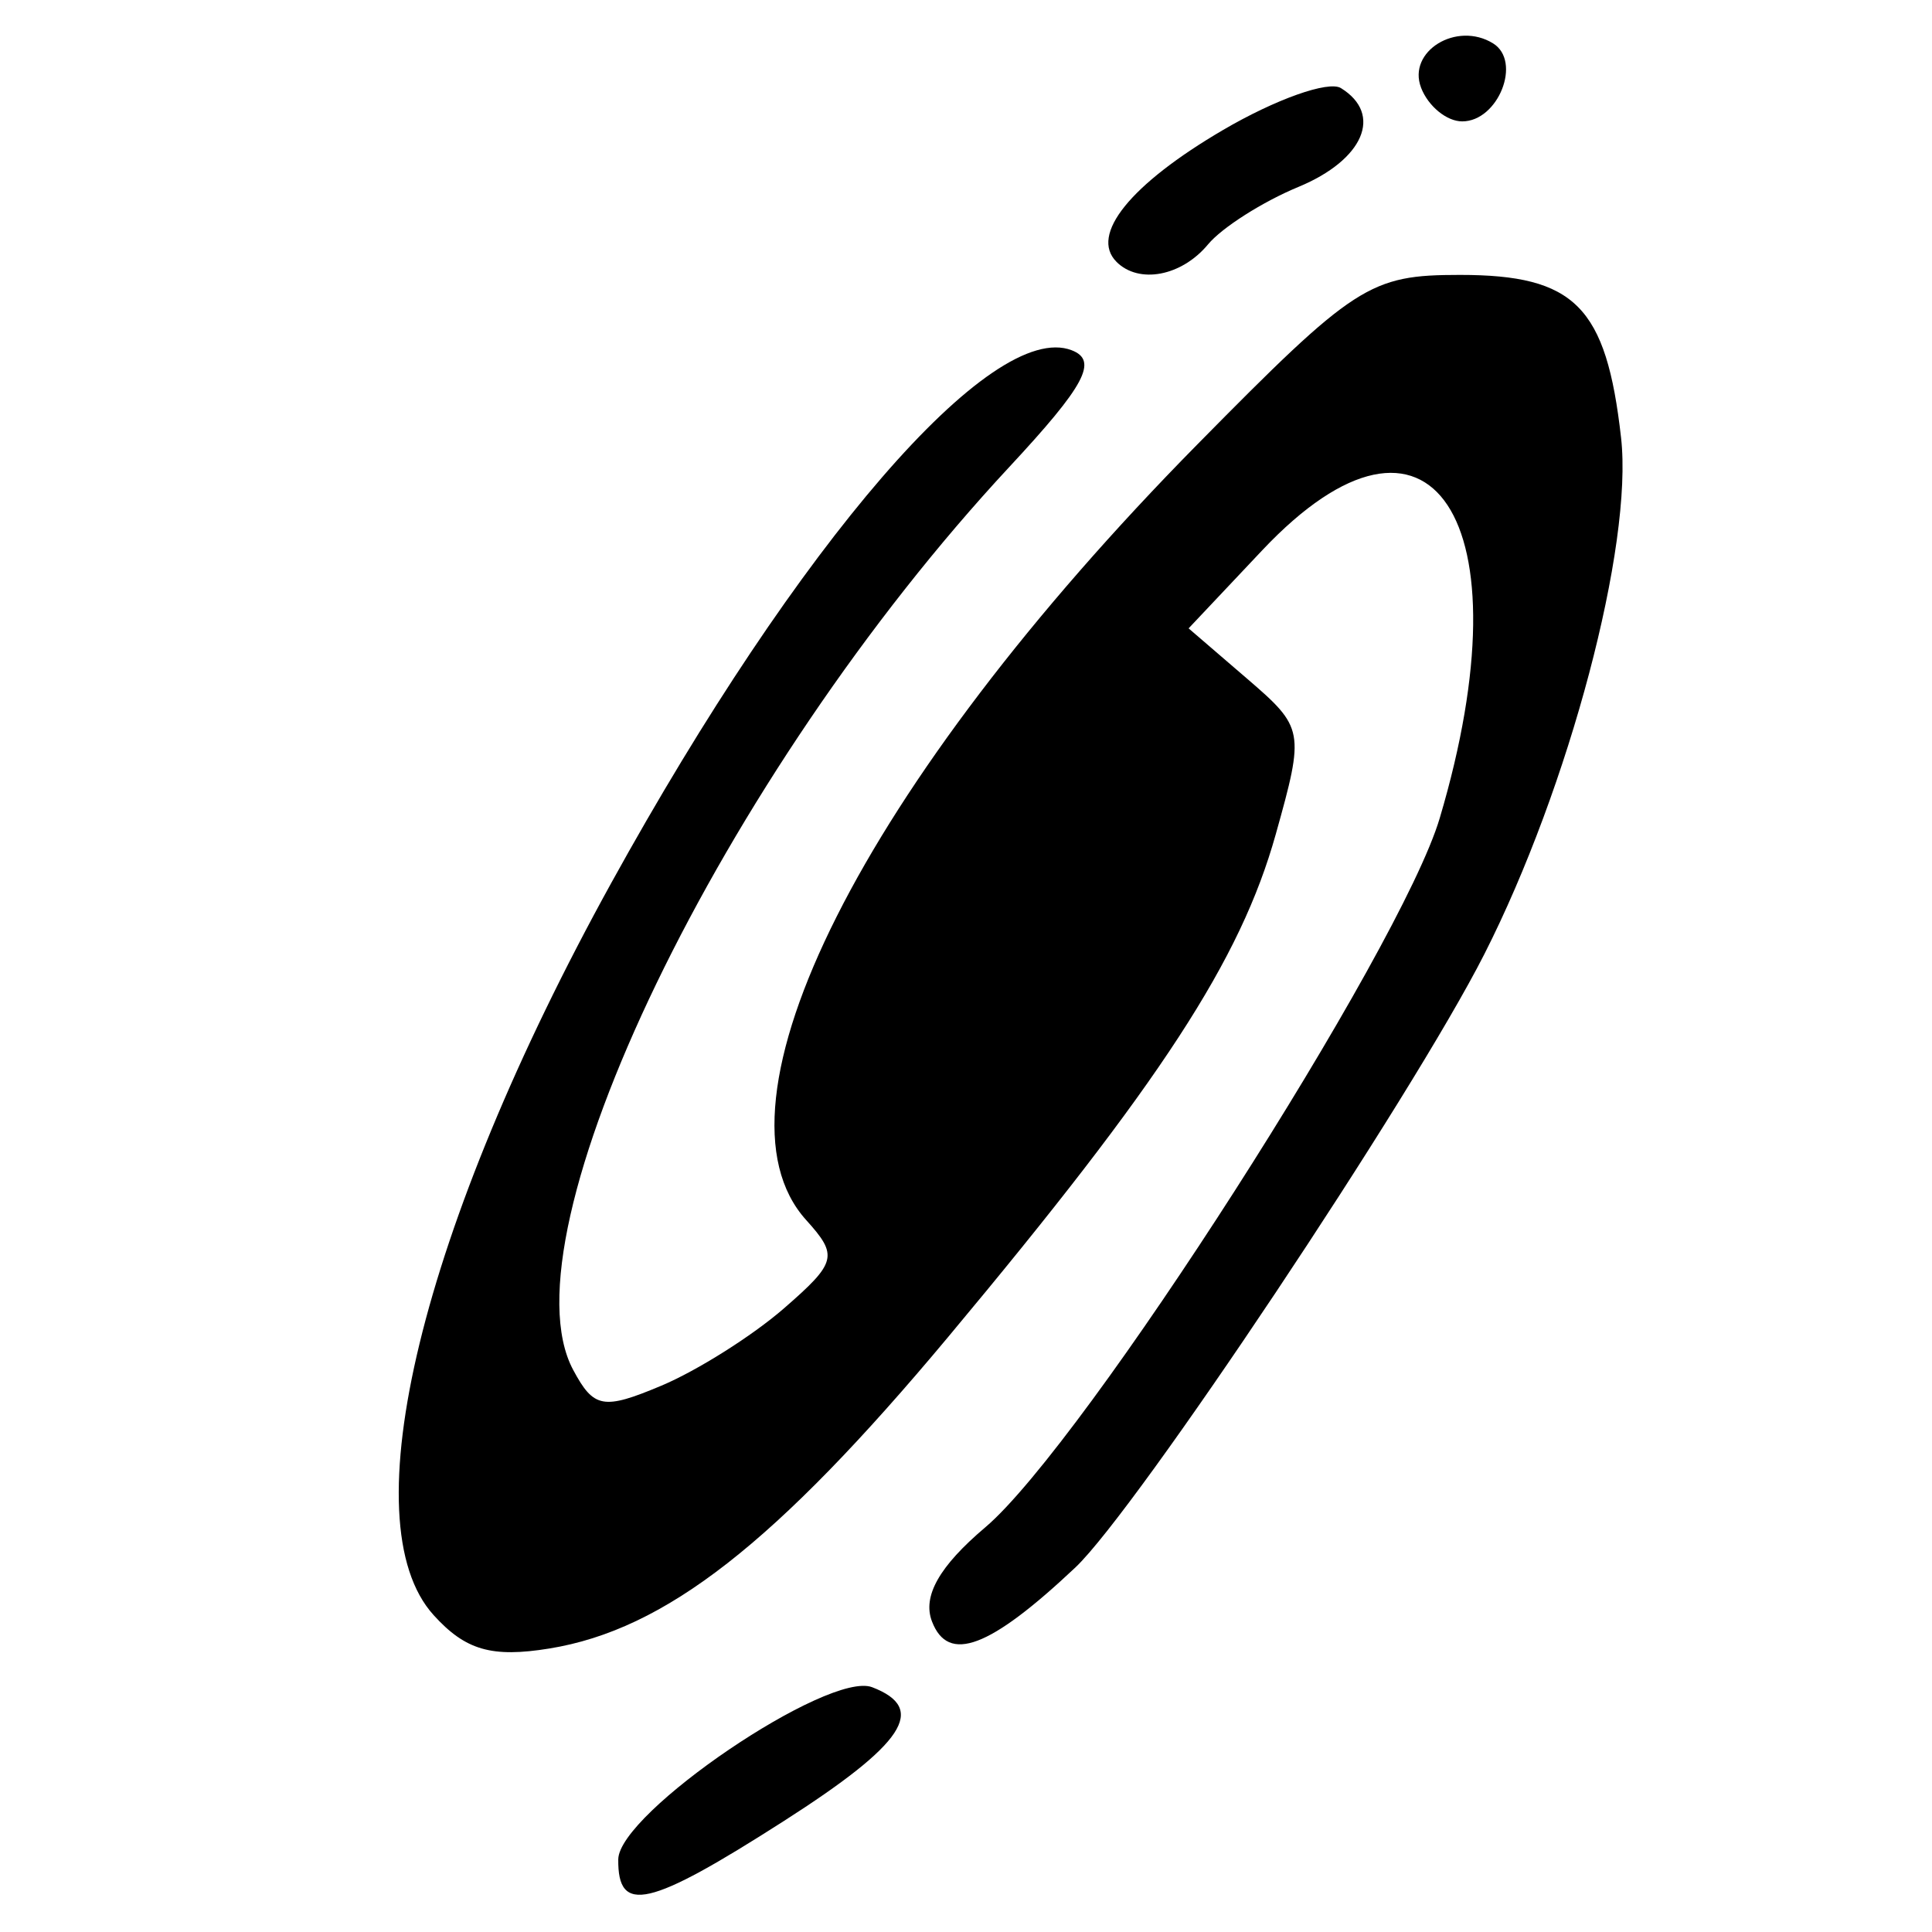 <?xml version="1.0" encoding="UTF-8" standalone="no"?>
<svg
   xmlns:dc="http://purl.org/dc/elements/1.1/"
   xmlns:cc="http://creativecommons.org/ns#"
   xmlns:rdf="http://www.w3.org/1999/02/22-rdf-syntax-ns#"
   xmlns:svg="http://www.w3.org/2000/svg"
   xmlns="http://www.w3.org/2000/svg"
   xmlns:sodipodi="http://sodipodi.sourceforge.net/DTD/sodipodi-0.dtd"
   xmlns:inkscape="http://www.inkscape.org/namespaces/inkscape"
   version="1.1"
   id="svg2"
   width="100"
   height="100"
   viewBox="0 0 100 100"
   sodipodi:docname="galaxy.svg"
   inkscape:version="1.0.2 (e86c870879, 2021-01-15)">
  <defs
     id="defs6" />
  <sodipodi:namedview
     pagecolor="#ffffff"
     bordercolor="#666666"
     borderopacity="1"
     objecttolerance="10"
     gridtolerance="10"
     guidetolerance="10"
     inkscape:pageopacity="0"
     inkscape:pageshadow="2"
     inkscape:window-width="1360"
     inkscape:window-height="731"
     id="namedview4"
     showgrid="false"
     borderlayer="true"
     inkscape:zoom="3.1098268"
     inkscape:cx="57.848654"
     inkscape:cy="28.587033"
     inkscape:window-x="0"
     inkscape:window-y="0"
     inkscape:window-maximized="1"
     inkscape:current-layer="g10" />
  <g
     inkscape:groupmode="layer"
     inkscape:label="Image"
     id="g10">
    <path
       style="fill:#000000;stroke-width:1"
       d="m 32.001,96.243 c 0.025,-2.413 10.885,-9.779 13.142,-8.913 2.885,1.107 1.681,2.927 -4.594,6.941 -6.974,4.462 -8.577,4.831 -8.548,1.972 z m -9.562,-12.652 C 18.093,78.788 21.792,63.552 31.64,45.7 41.351,28.095 51.335,16.542 55.468,18.128 c 1.388,0.533 0.699,1.822 -3.234,6.051 -14.838,15.957 -26.316,39.72 -22.568,46.724 1.068,1.995 1.561,2.083 4.568,0.819 1.854,-0.78 4.706,-2.578 6.337,-3.996 2.736,-2.379 2.826,-2.732 1.16,-4.573 -5.432,-6.003 2.91,-22.557 20.221,-40.127 8.179,-8.301 8.947,-8.797 13.614,-8.797 5.958,0 7.574,1.633 8.34,8.425 0.628,5.571 -2.682,18.075 -7.078,26.735 -3.743,7.375 -18.01,28.768 -21.169,31.745 -4.433,4.176 -6.579,4.983 -7.42,2.792 -0.501,-1.305 0.378,-2.856 2.76,-4.873 C 56.104,74.73 72.503,49.139 74.52,42.348 79.116,26.871 74.055,19.235 65.331,28.485 l -3.809,4.039 3.02,2.598 c 2.961,2.547 2.99,2.706 1.491,8.06 -1.824,6.514 -5.939,12.829 -16.961,26.025 -8.92,10.679 -14.638,15.146 -20.635,16.119 -2.987,0.485 -4.345,0.092 -5.998,-1.734 z M 57.789,13.551 c -1.395,-1.395 0.718,-4.011 5.507,-6.818 2.718,-1.593 5.467,-2.571 6.11,-2.173 2.191,1.354 1.176,3.716 -2.199,5.114 -1.852,0.767 -3.958,2.106 -4.68,2.976 -1.367,1.647 -3.574,2.067 -4.739,0.902 z M 73.554,4.537 C 72.832,2.656 75.396,1.08 77.282,2.246 c 1.501,0.928 0.27,4.037 -1.599,4.037 -0.803,0 -1.761,-0.786 -2.13,-1.746 z"
       id="path837" />
  </g>
</svg>
